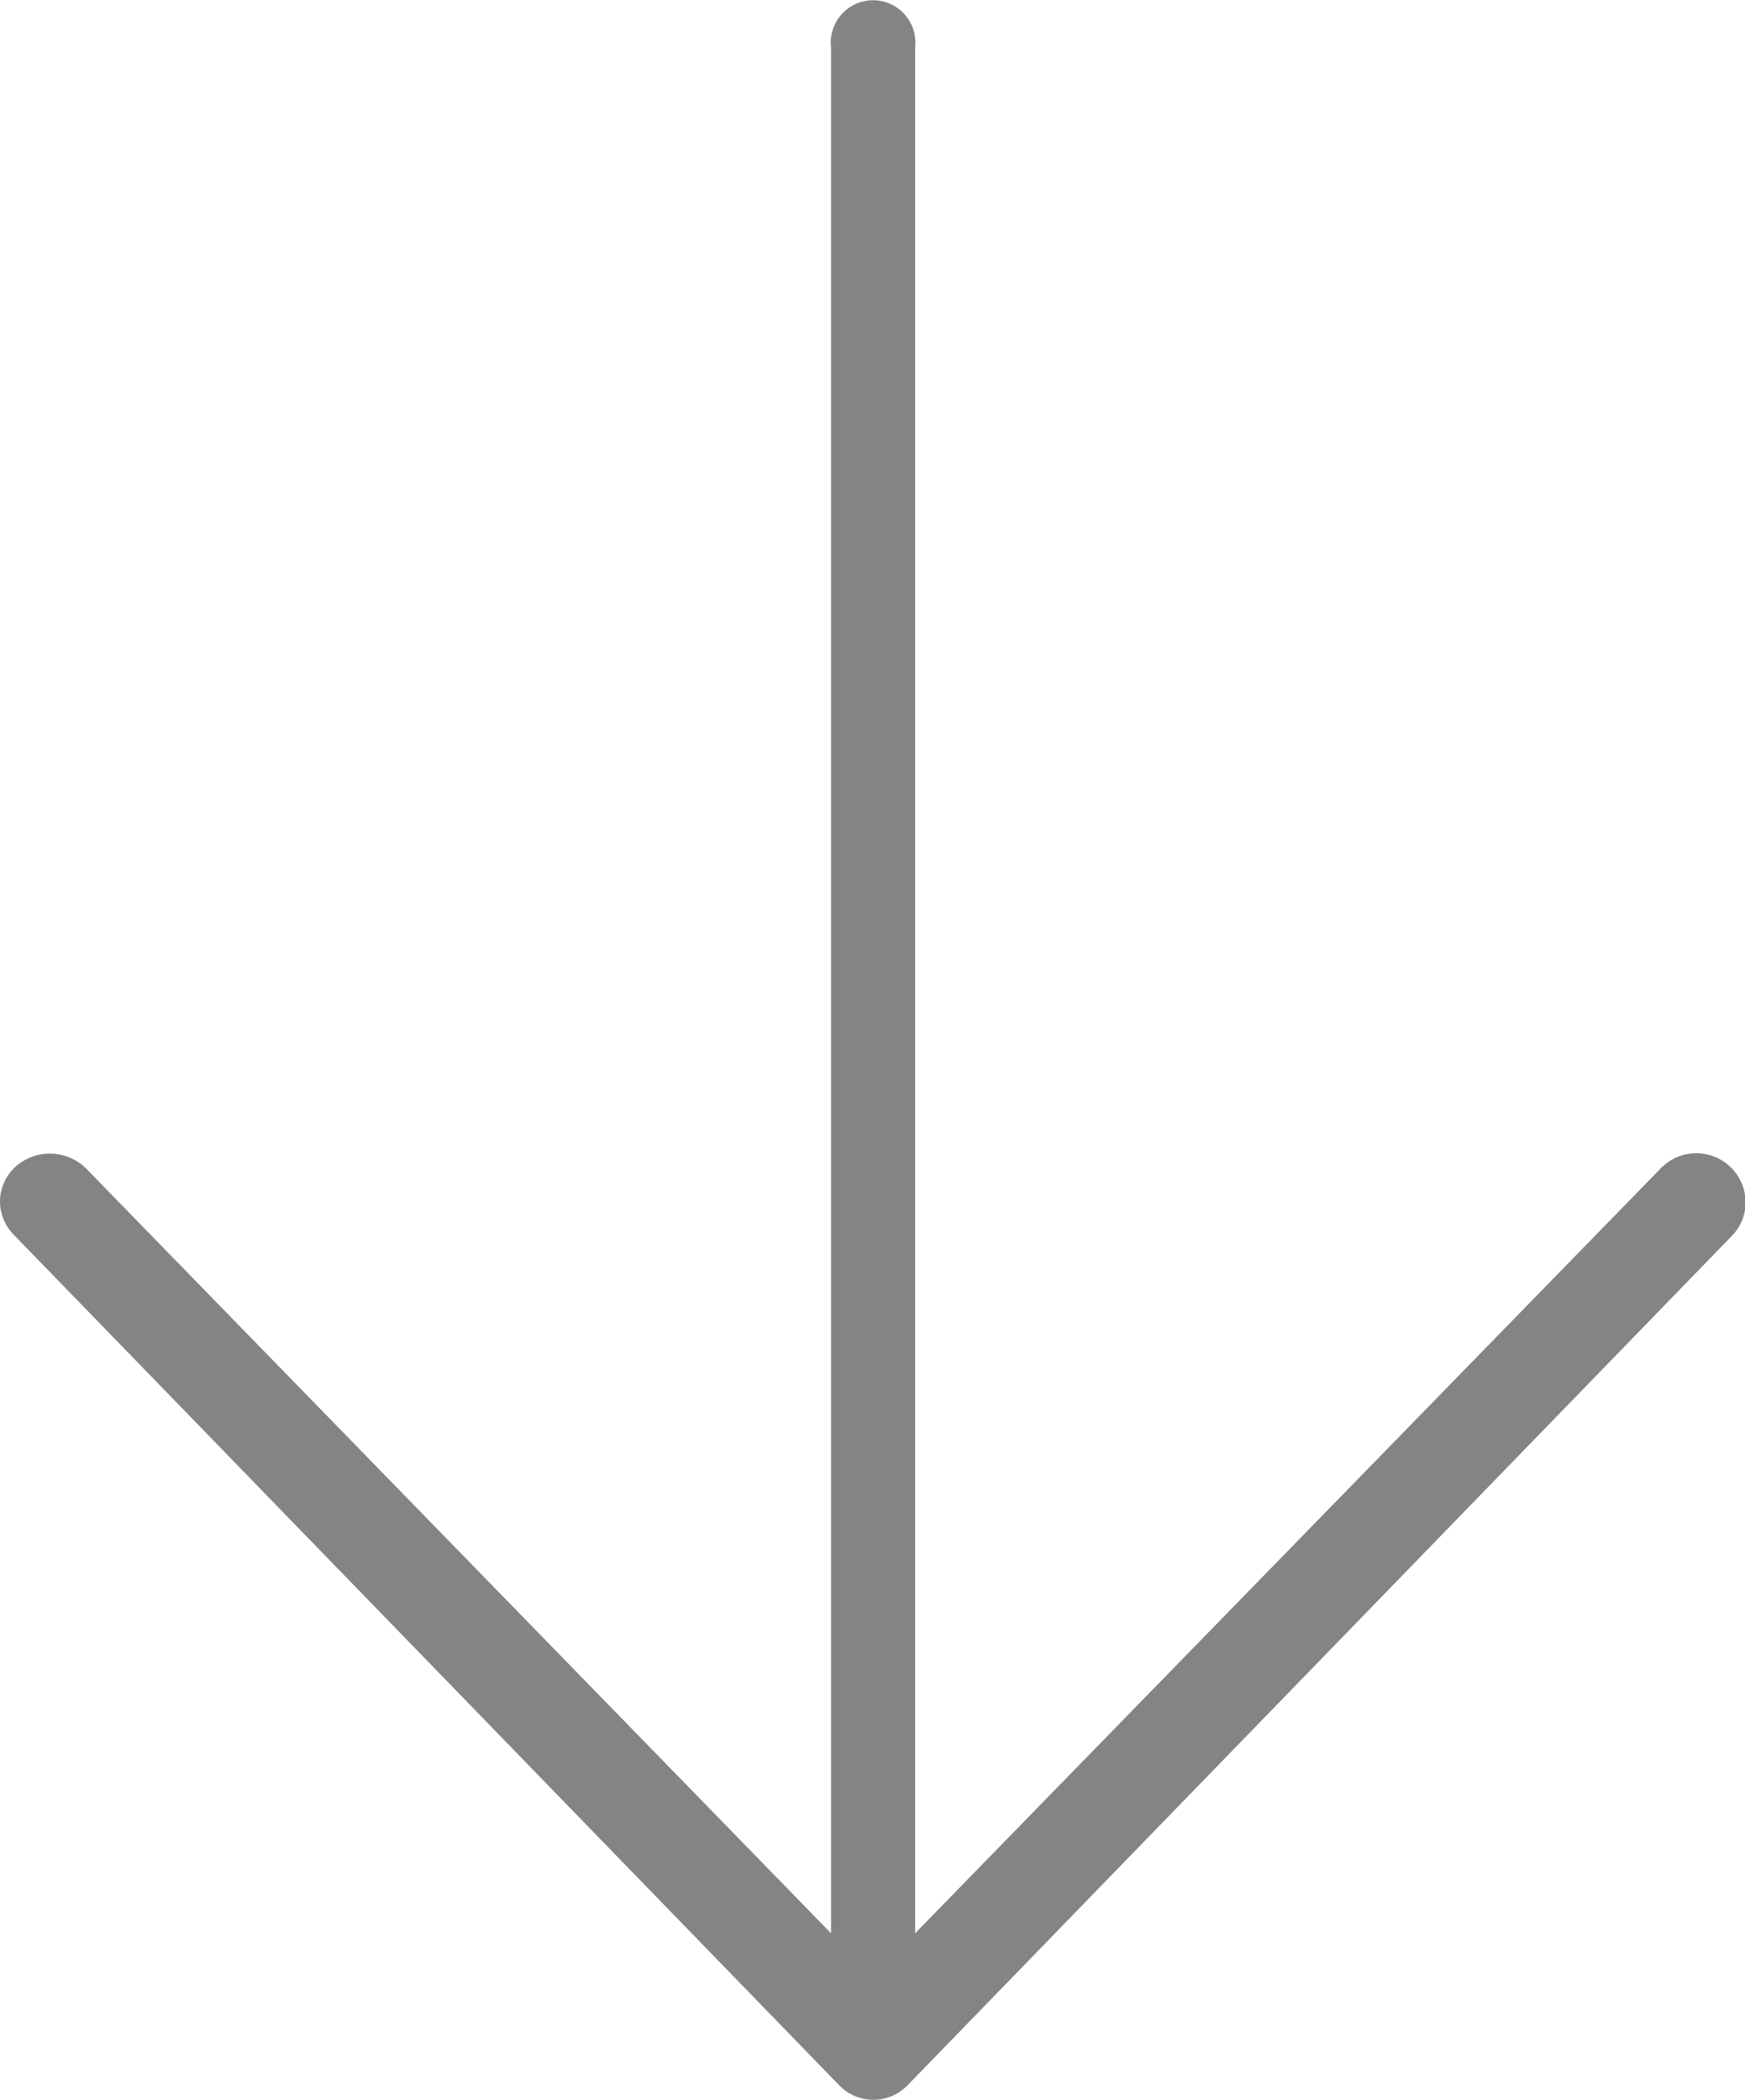 <svg id="Layer_1" data-name="Layer 1" xmlns="http://www.w3.org/2000/svg" viewBox="0 0 30.09 36.2"><defs><style>.cls-1{fill:#848485;}</style></defs><title>gray arrow</title><path class="cls-1" d="M1.45,21.12a.82.82,0,0,1,.25-.59.89.89,0,0,1,1.22,0L15.78,33.73V1.22a.73.73,0,1,1,1.45,0V33.73L30.09,20.54a.85.85,0,0,1,1.46.58.82.82,0,0,1-.23.58L17.1,36.35a.82.82,0,0,1-1.18,0L1.69,21.69A.82.82,0,0,1,1.45,21.12Z" transform="translate(-1.45 -0.4)"/></svg>